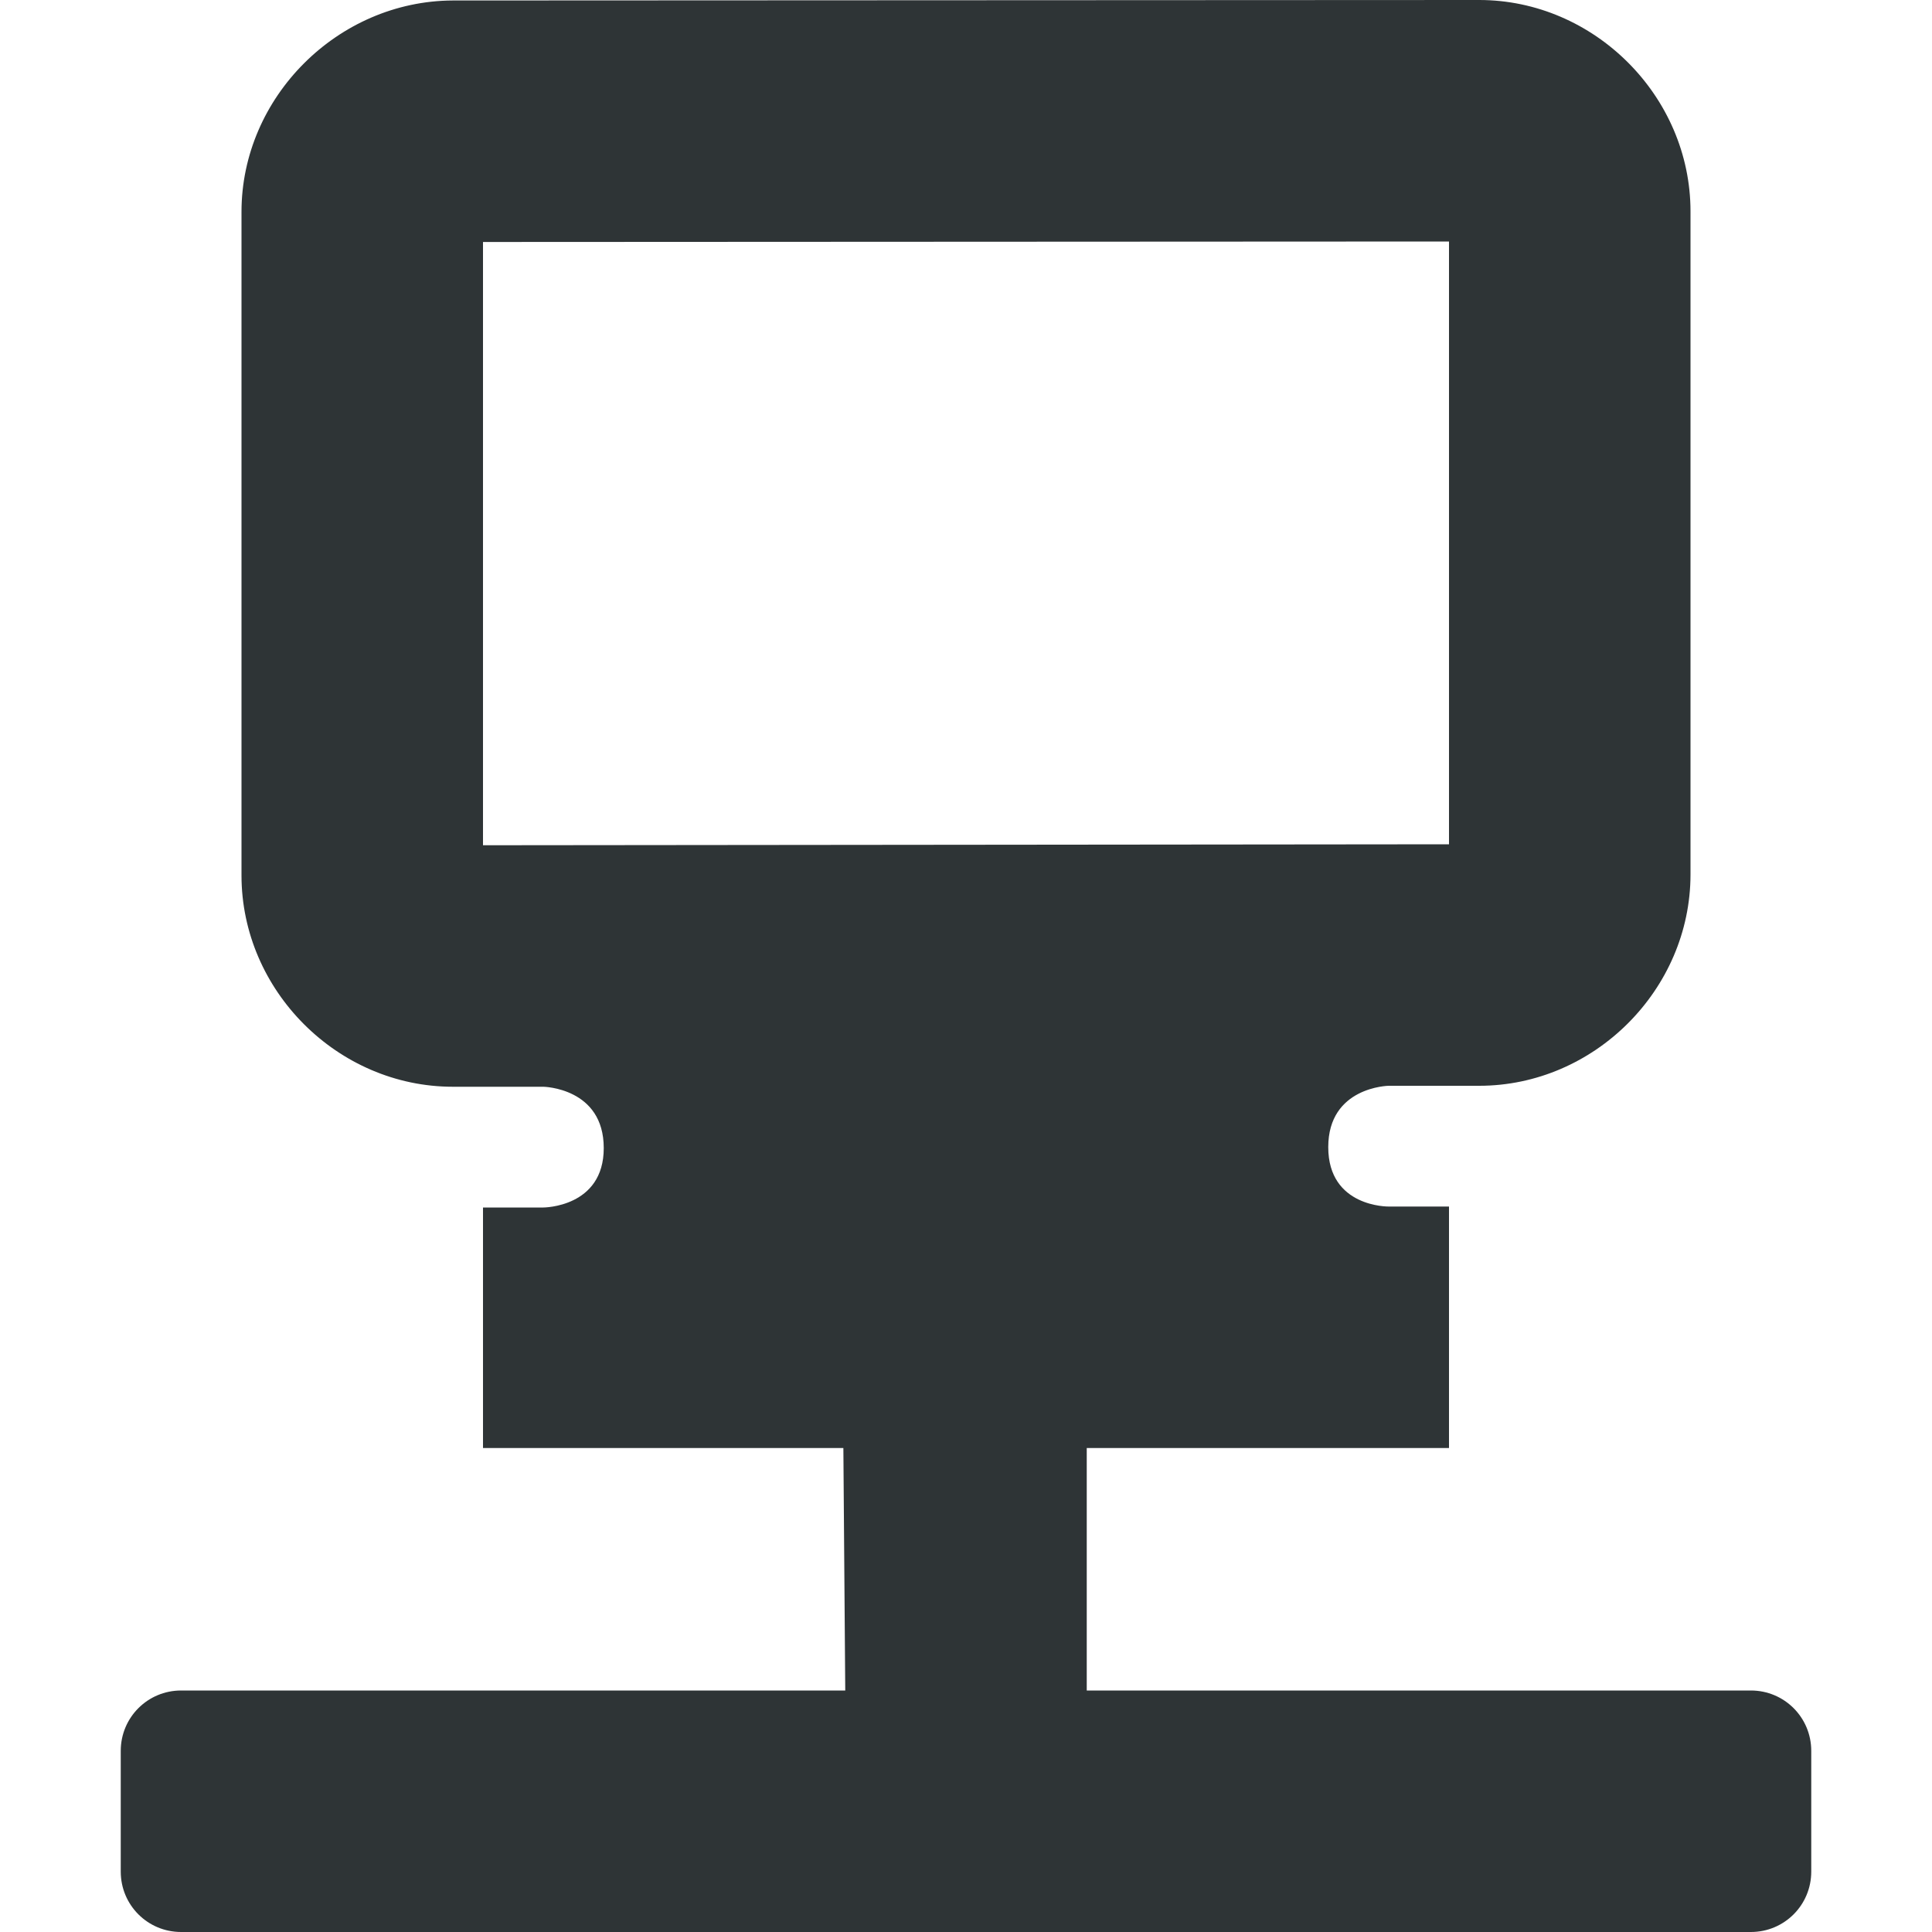<?xml version="1.0" encoding="UTF-8"?>
<svg width="16px" height="16px" viewBox="0 0 16 16" xmlns="http://www.w3.org/2000/svg">
 <g fill="#2e3436">
  <path d="m3.75 0.004c-0.953 0.004-1.75 0.801-1.75 1.75v5.496c0 0.953 0.797 1.75 1.75 1.75h0.75s0.5 0.008 0.5 0.508c0 0.492-0.5 0.492-0.5 0.492h-0.5v1.992h8v-2h-0.5s-0.5 0.008-0.5-0.492 0.5-0.508 0.5-0.508h0.75c0.953 0 1.75-0.797 1.75-1.75v-5.492c0-0.953-0.797-1.75-1.75-1.75zm0.25 2 8-0.004v4.992l-8 0.008z"/>
  <path d="m6.969 10.004 0.031 3.996h-5.5c-0.277 0-0.5 0.223-0.5 0.5v1c0 0.277 0.223 0.5 0.5 0.5h13c0.277 0 0.5-0.223 0.5-0.5v-1c0-0.277-0.223-0.5-0.5-0.5h-5.5v-4z" fill-rule="evenodd"/>
 </g>
</svg>
